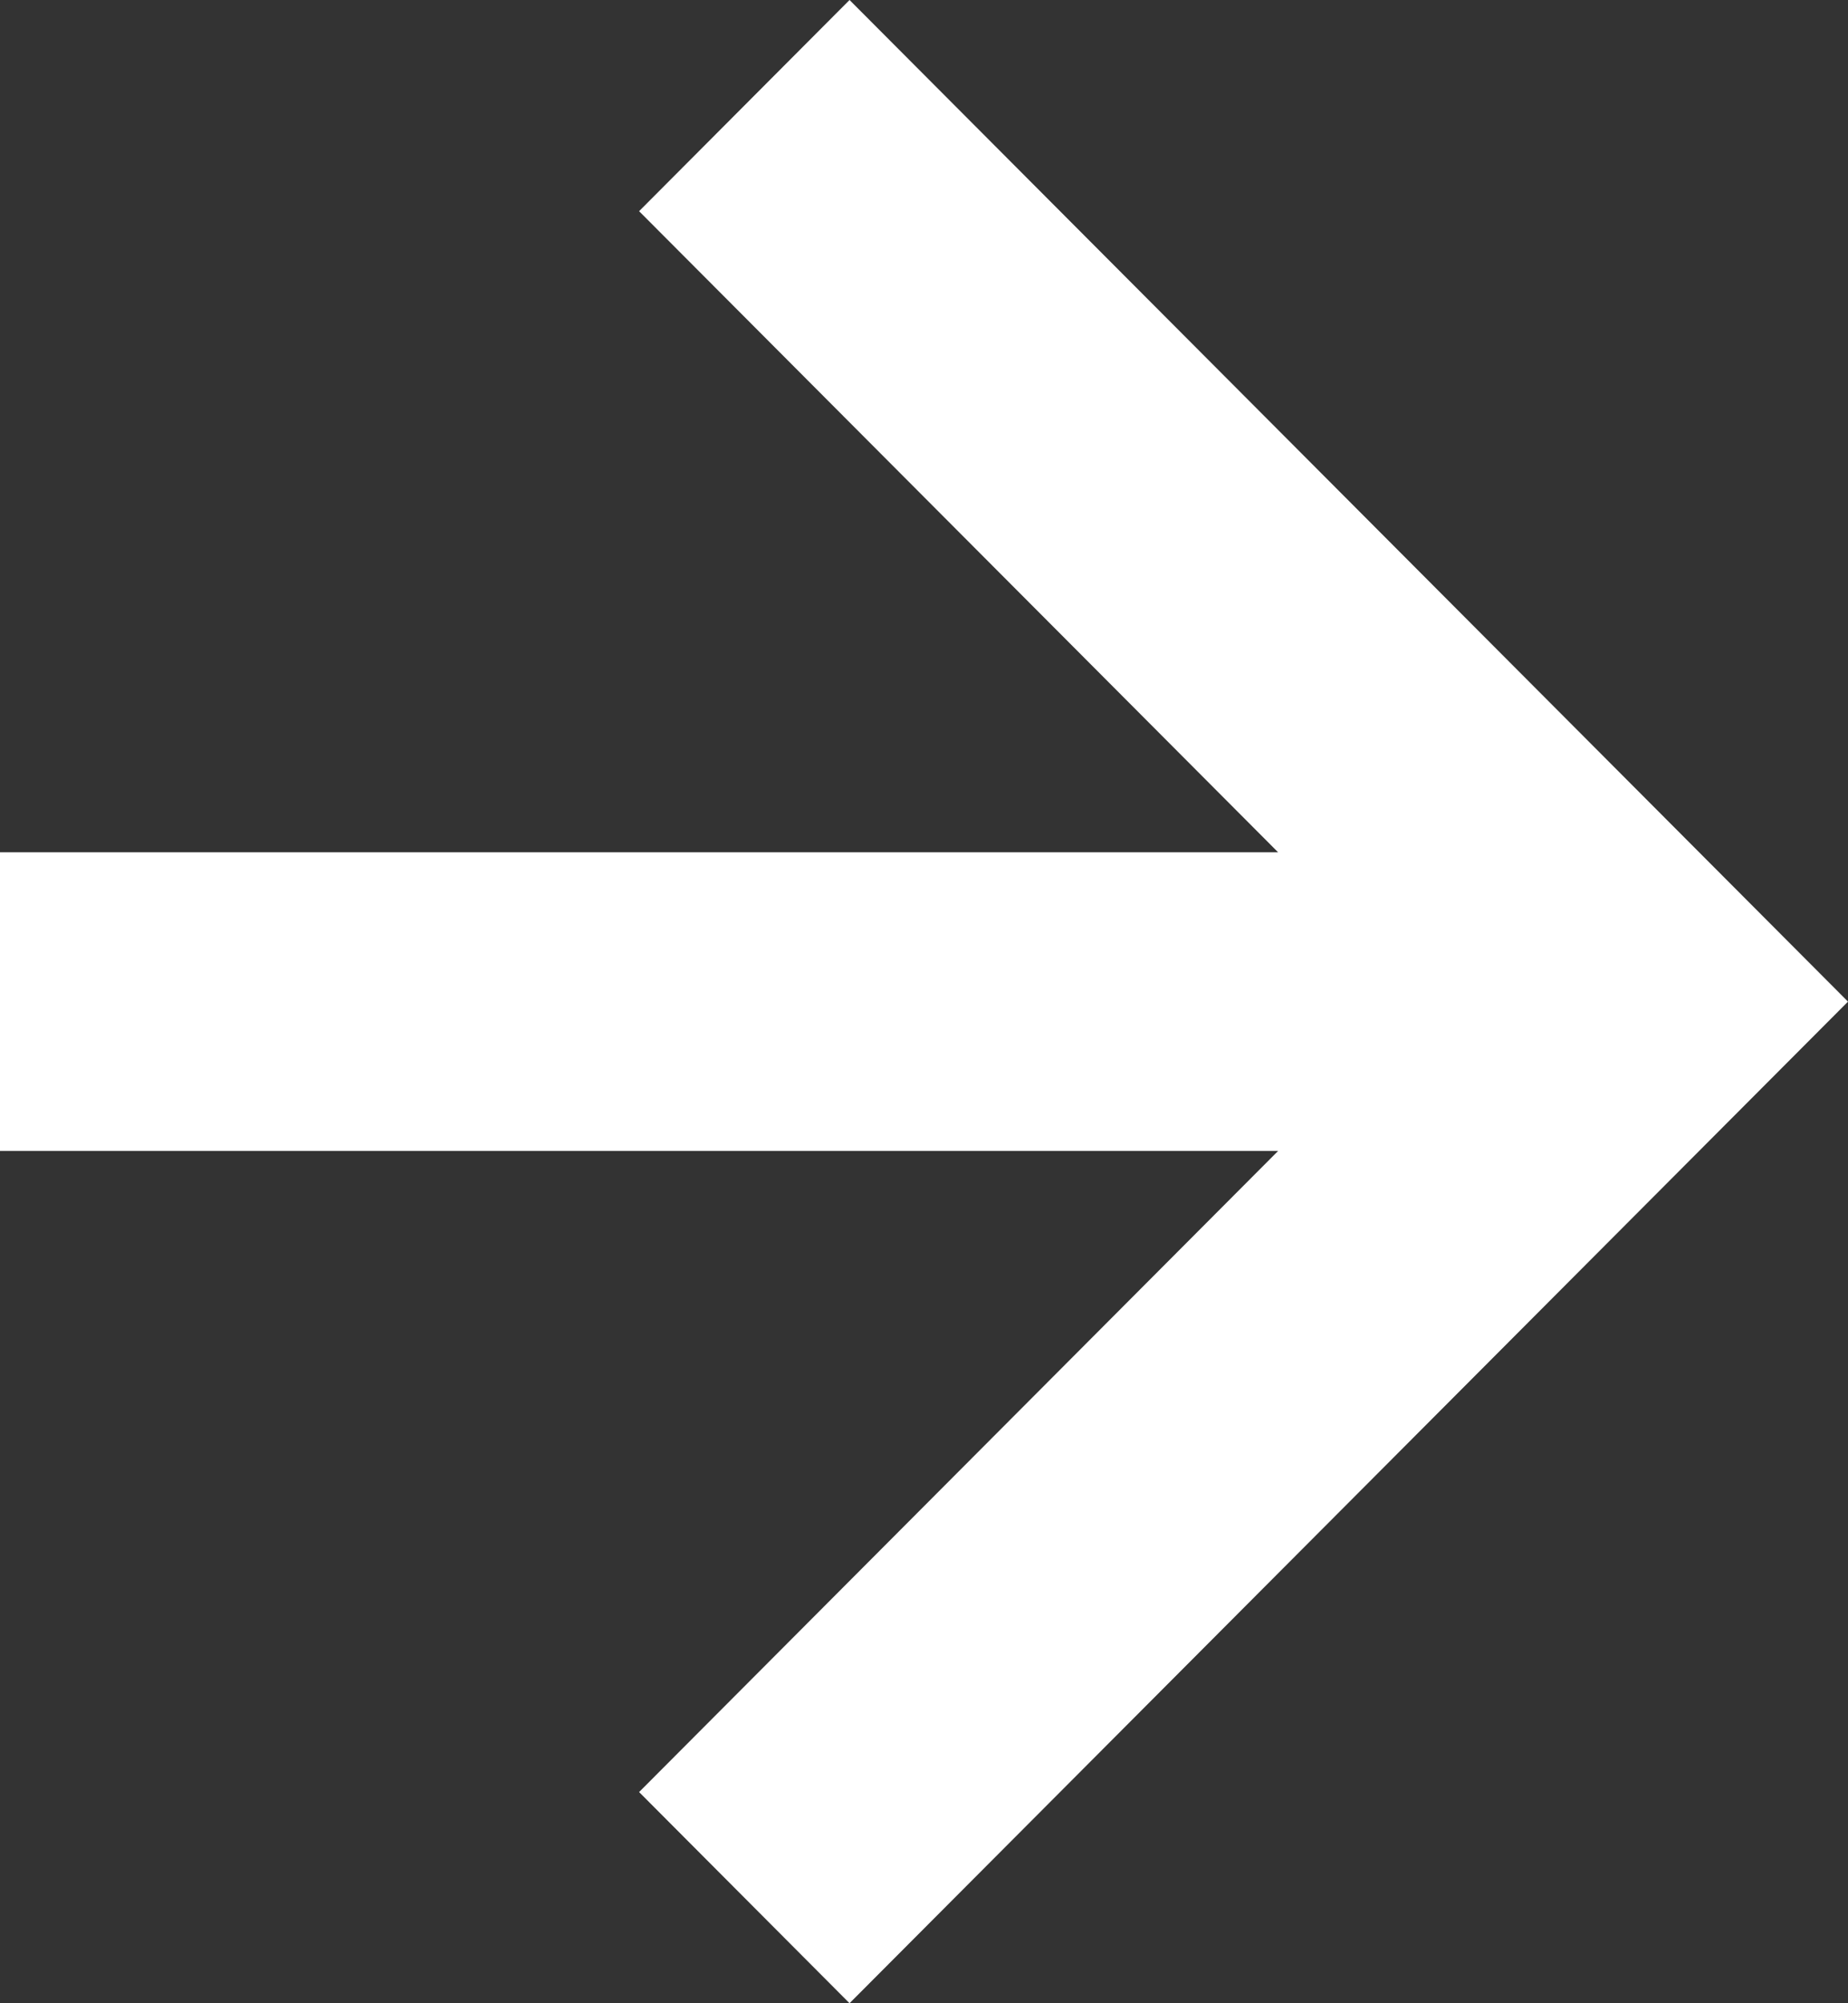 <svg width="24" height="26" viewBox="0 0 24 26" fill="none" xmlns="http://www.w3.org/2000/svg">
<rect x="0" y="0" width="24" height="26" fill="#333333" stroke="none"/>
<path d="M0 14.938H16.599L8.3 23.259L11.033 26L24 13L11.033 0L8.3 2.741L16.599 11.062H0V14.938Z" fill="white"/>
</svg>

